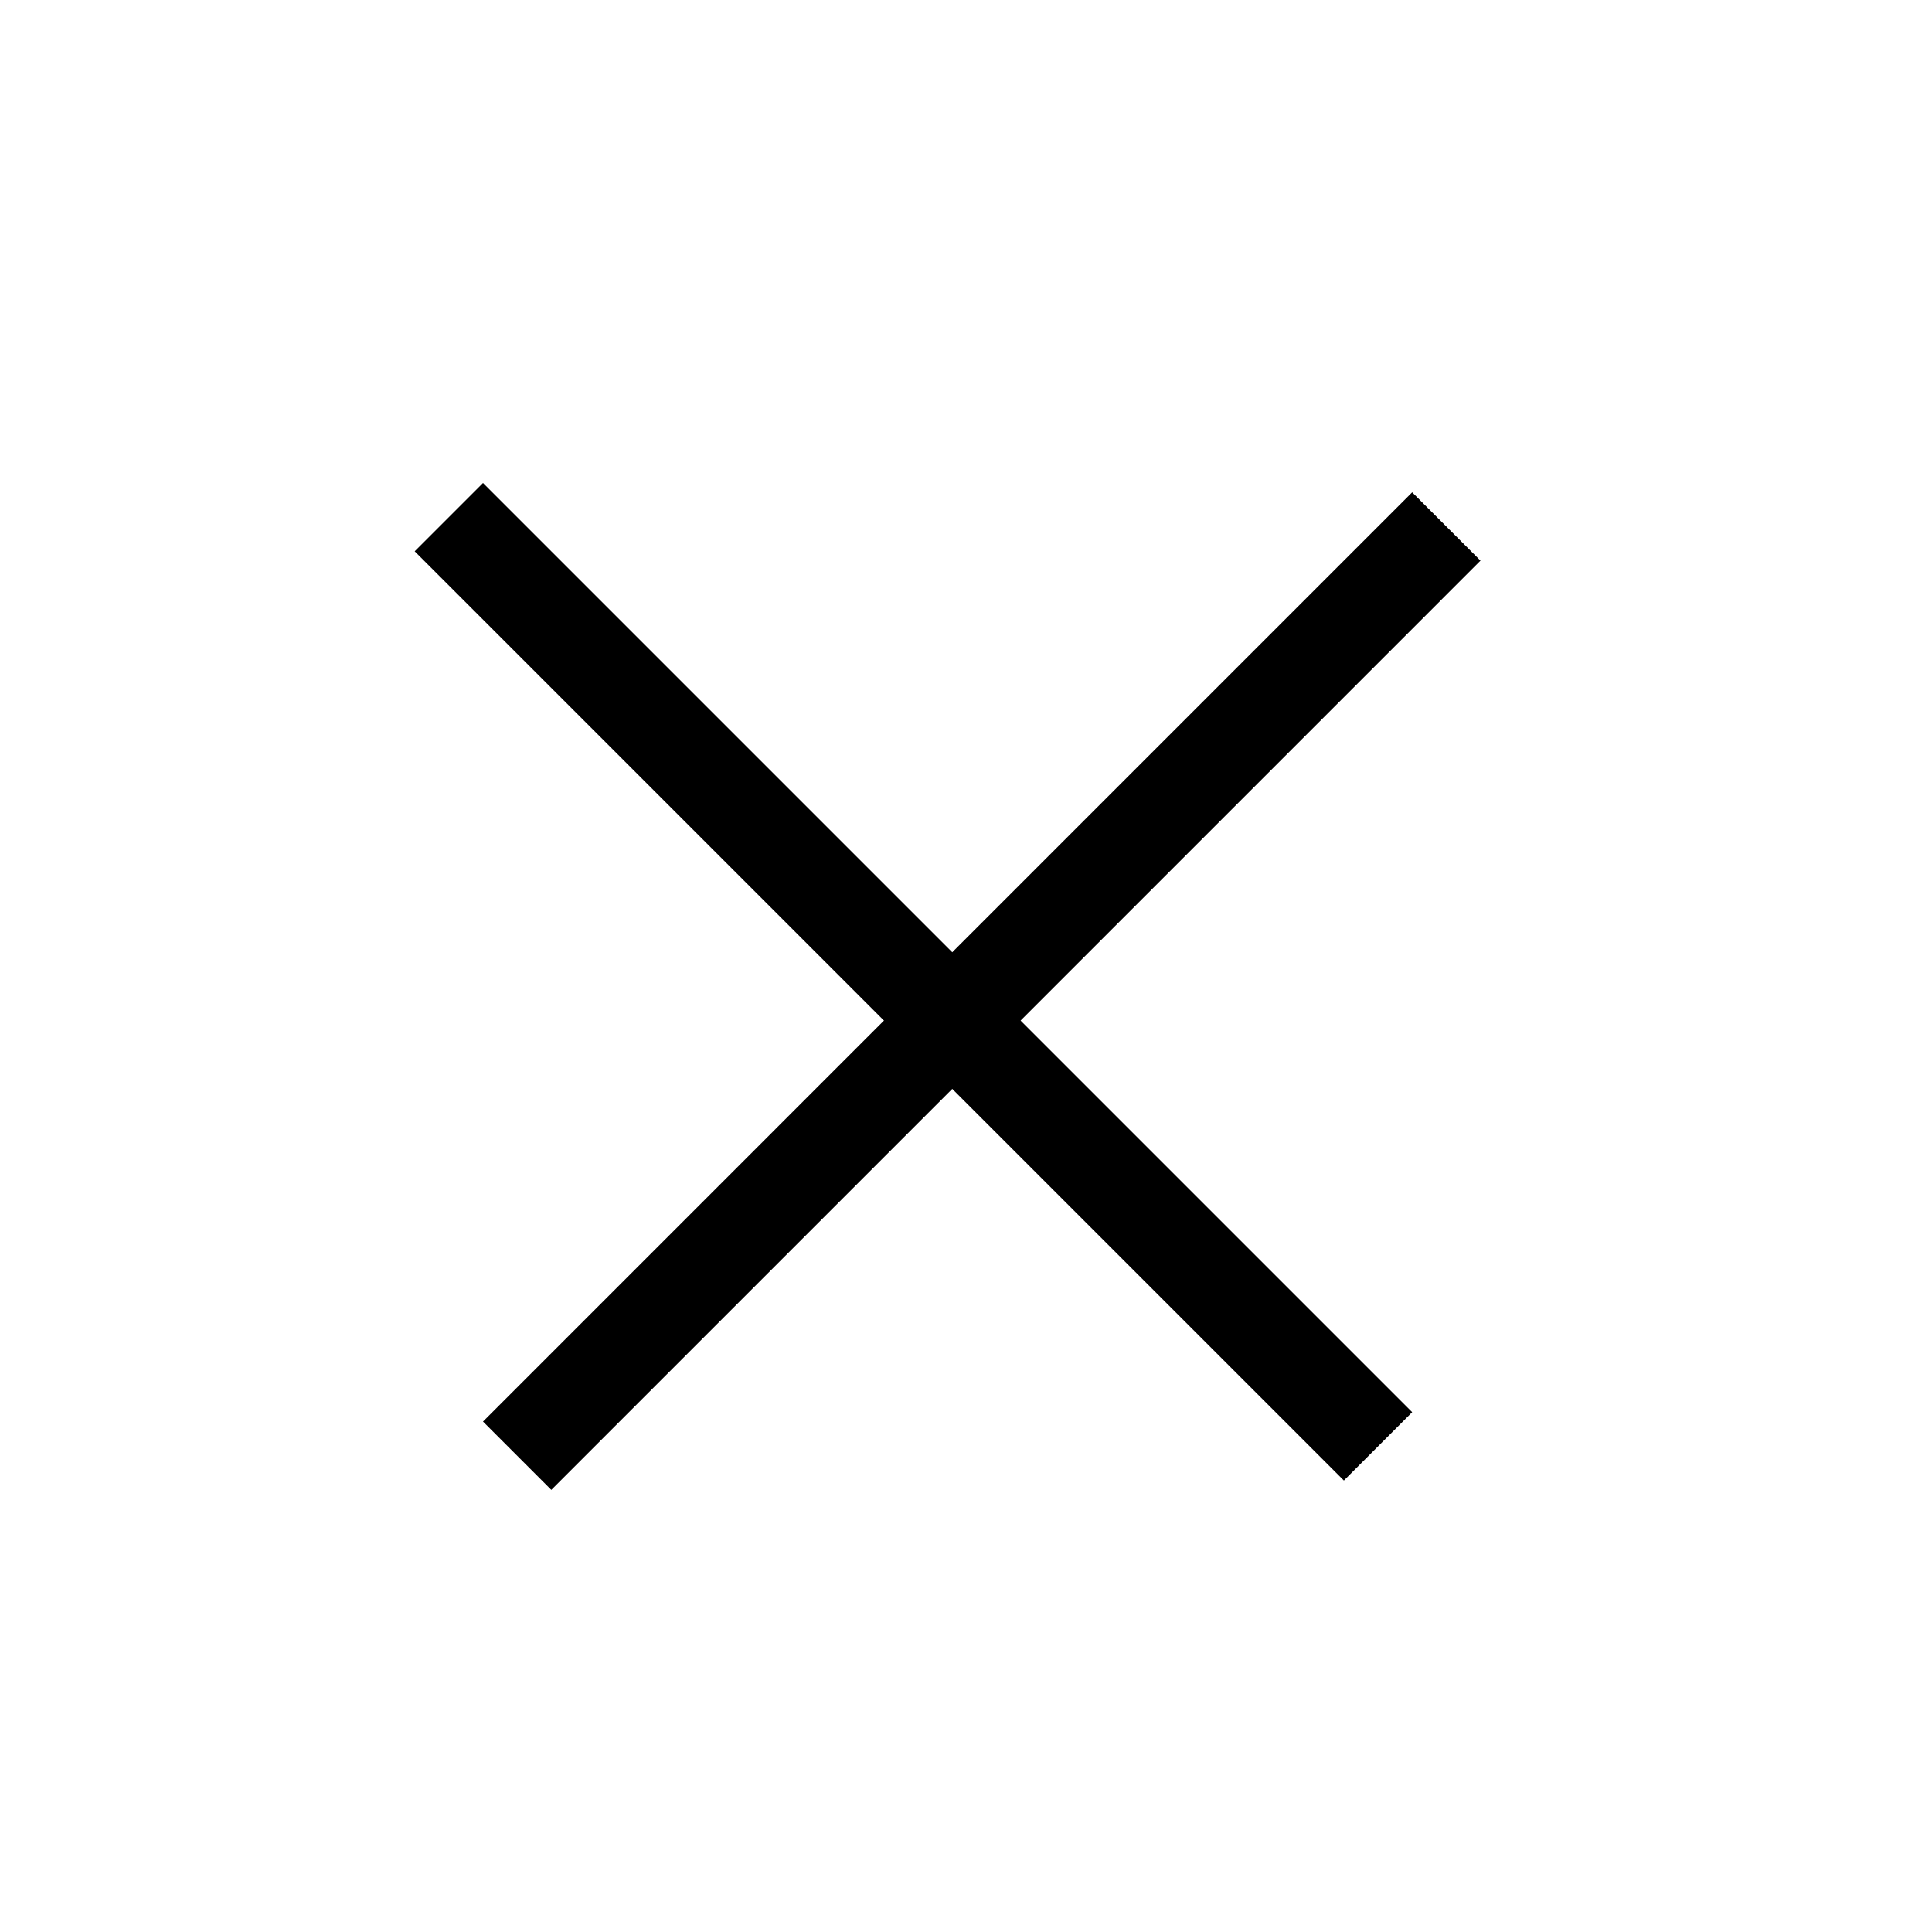 <svg width="40" height="40" viewBox="0 0 40 40" fill="none" xmlns="http://www.w3.org/2000/svg">
<line x1="29.945" y1="10.9" x2="10.707" y2="30.139" stroke="black" stroke-width="2"/>
<line x1="28.531" y1="29.945" x2="9.293" y2="10.707" stroke="black" stroke-width="2"/>
</svg>
